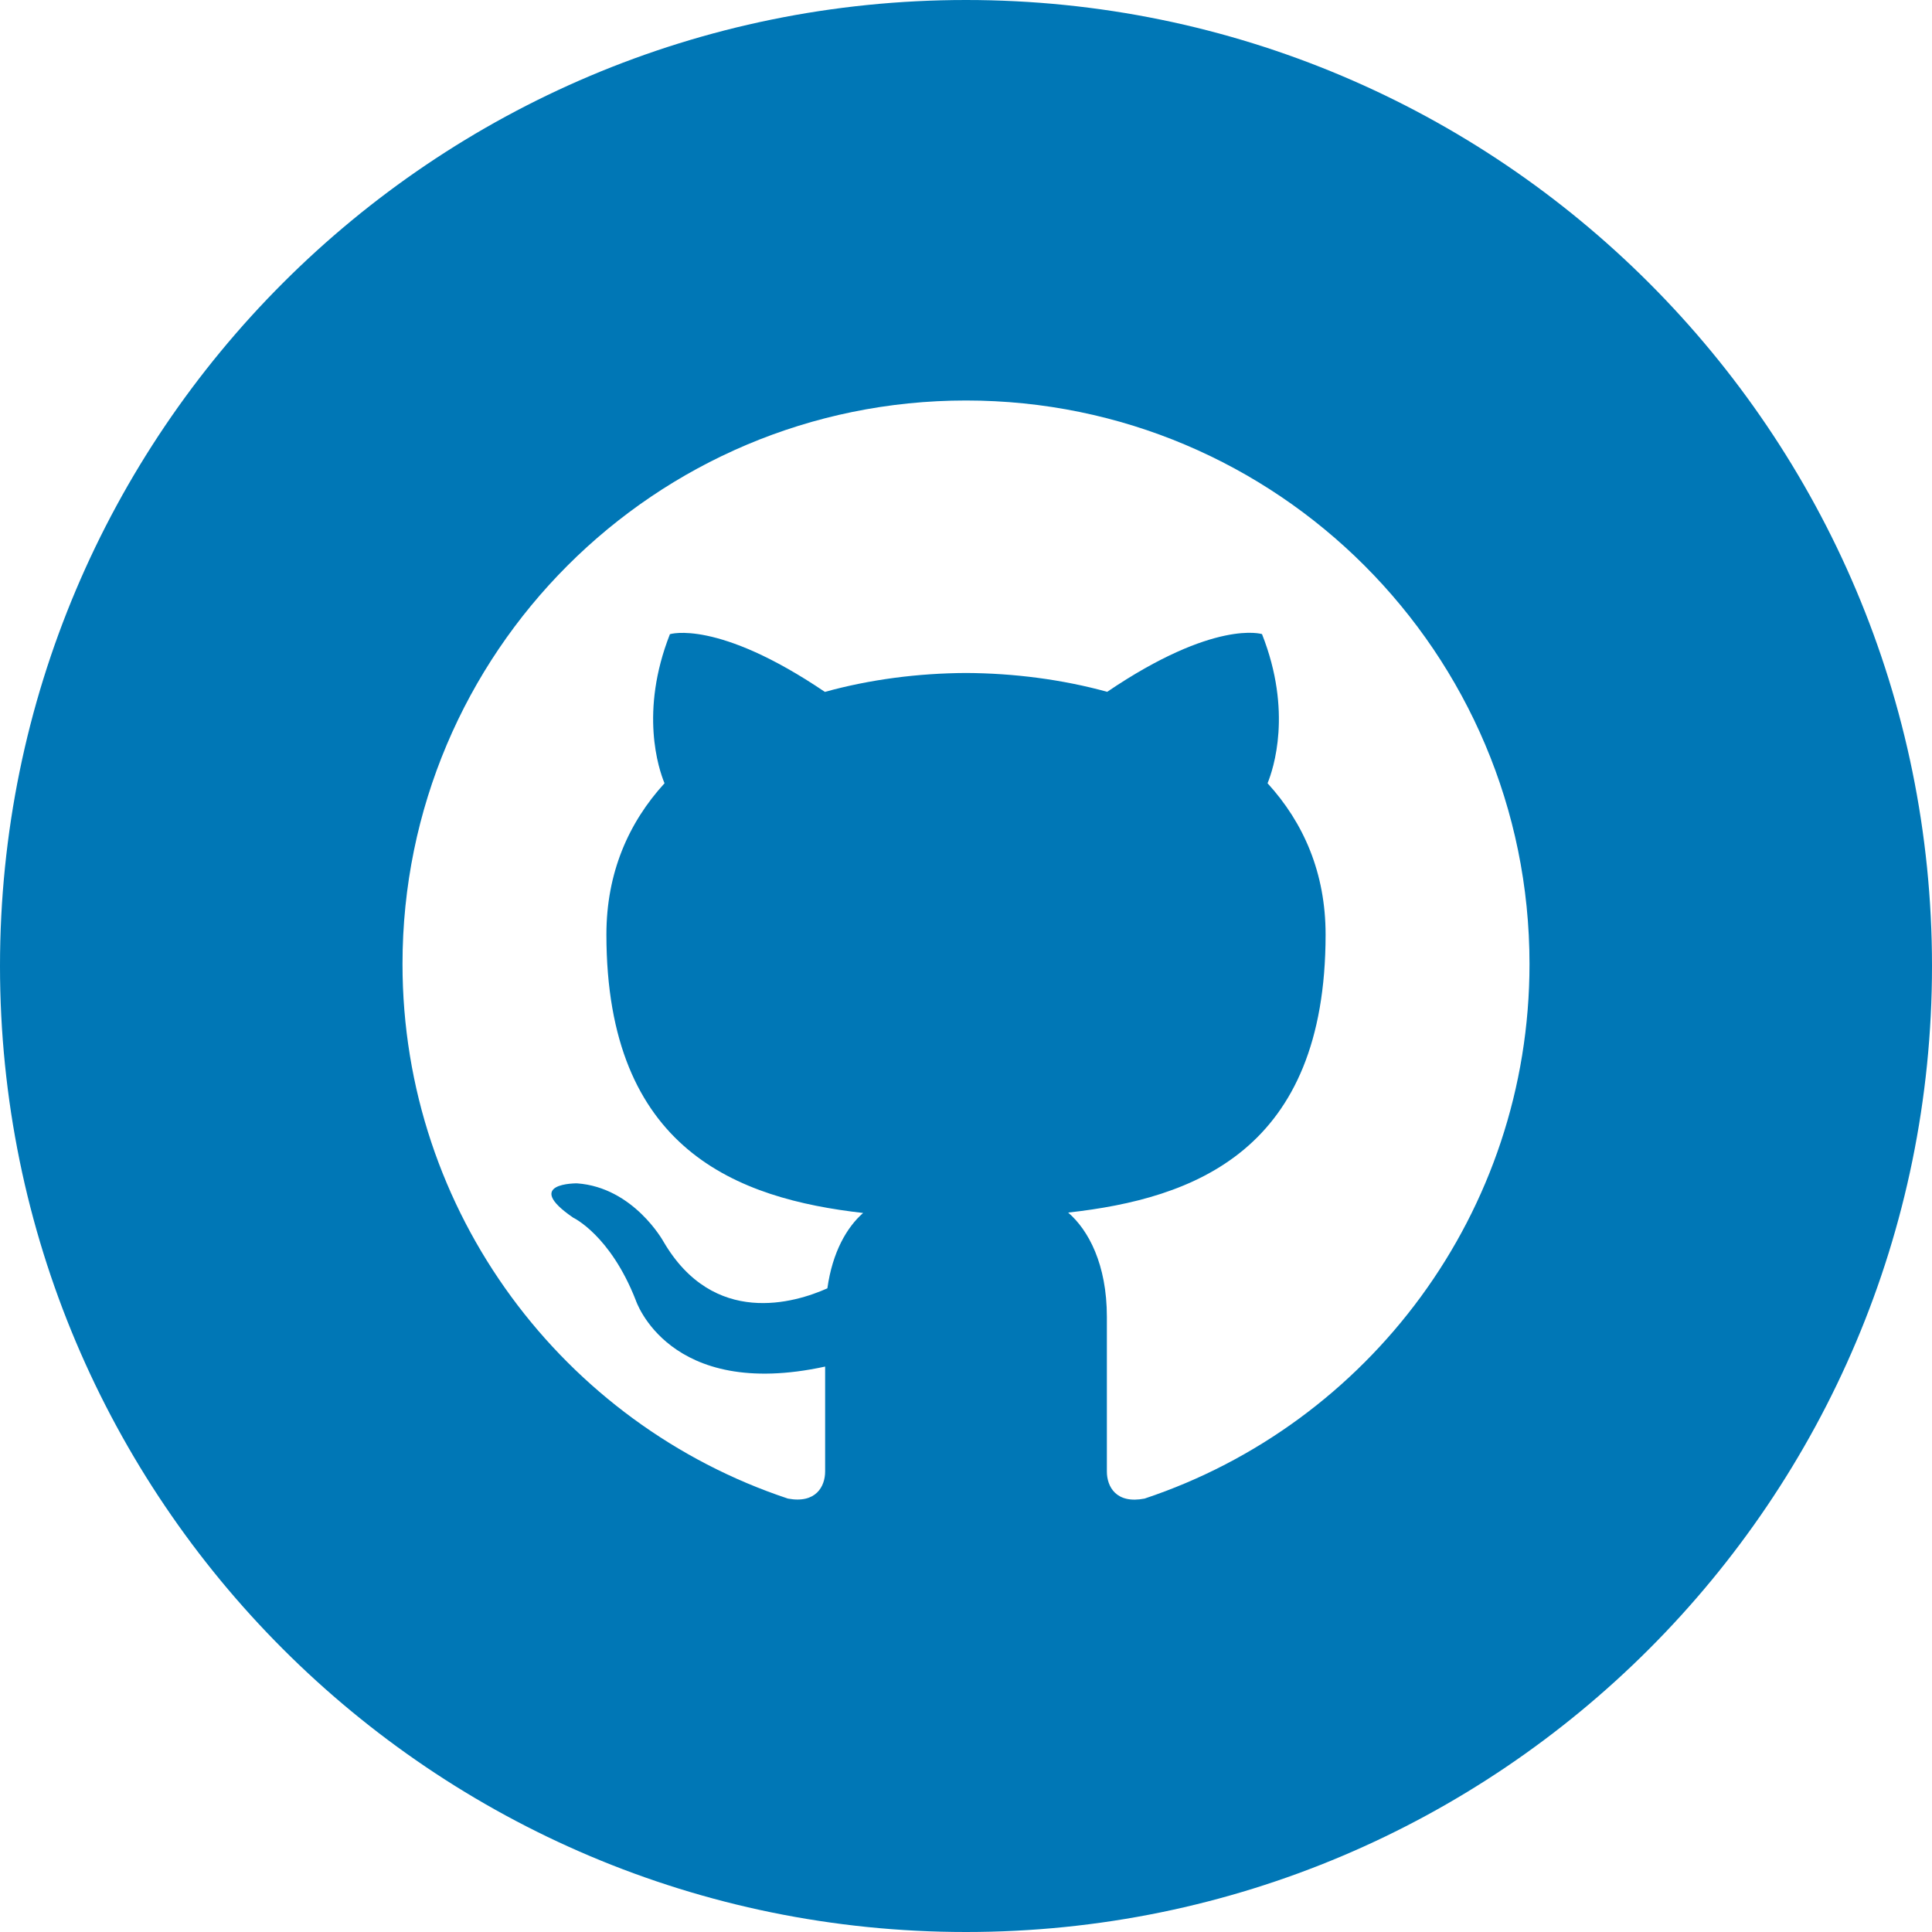 <svg fill="#0077b6" xmlns="http://www.w3.org/2000/svg" width="24" height="24" viewBox="0 0 24 24"><path d="M12 0c-6.627 0-12 5.373-12 12s5.373 12 12 12 12-5.373 12-12-5.373-12-12-12zm2.218 18.616c-.354.069-.468-.149-.468-.336v-1.921c0-.653-.229-1.079-.481-1.296 1.56-.173 3.198-.765 3.198-3.454 0-.765-.273-1.389-.721-1.879.072-.177.312-.889-.069-1.853 0 0-.587-.188-1.923.717-.561-.154-1.159-.231-1.754-.234-.595.003-1.193.08-1.753.235-1.337-.905-1.925-.717-1.925-.717-.379.964-.14 1.676-.067 1.852-.448.49-.722 1.114-.722 1.879 0 2.682 1.634 3.282 3.189 3.459-.2.175-.381.483-.444.936-.4.179-1.413.488-2.037-.582 0 0-.37-.672-1.073-.722 0 0-.683-.009-.048.426 0 0 .46.215.777 1.024 0 0 .405 1.25 2.353.826v1.303c0 .185-.113.402-.462.337-2.782-.925-4.788-3.549-4.788-6.641 0-3.867 3.135-7 7-7s7 3.133 7 7c0 3.091-2.003 5.715-4.782 6.641z"/></svg>